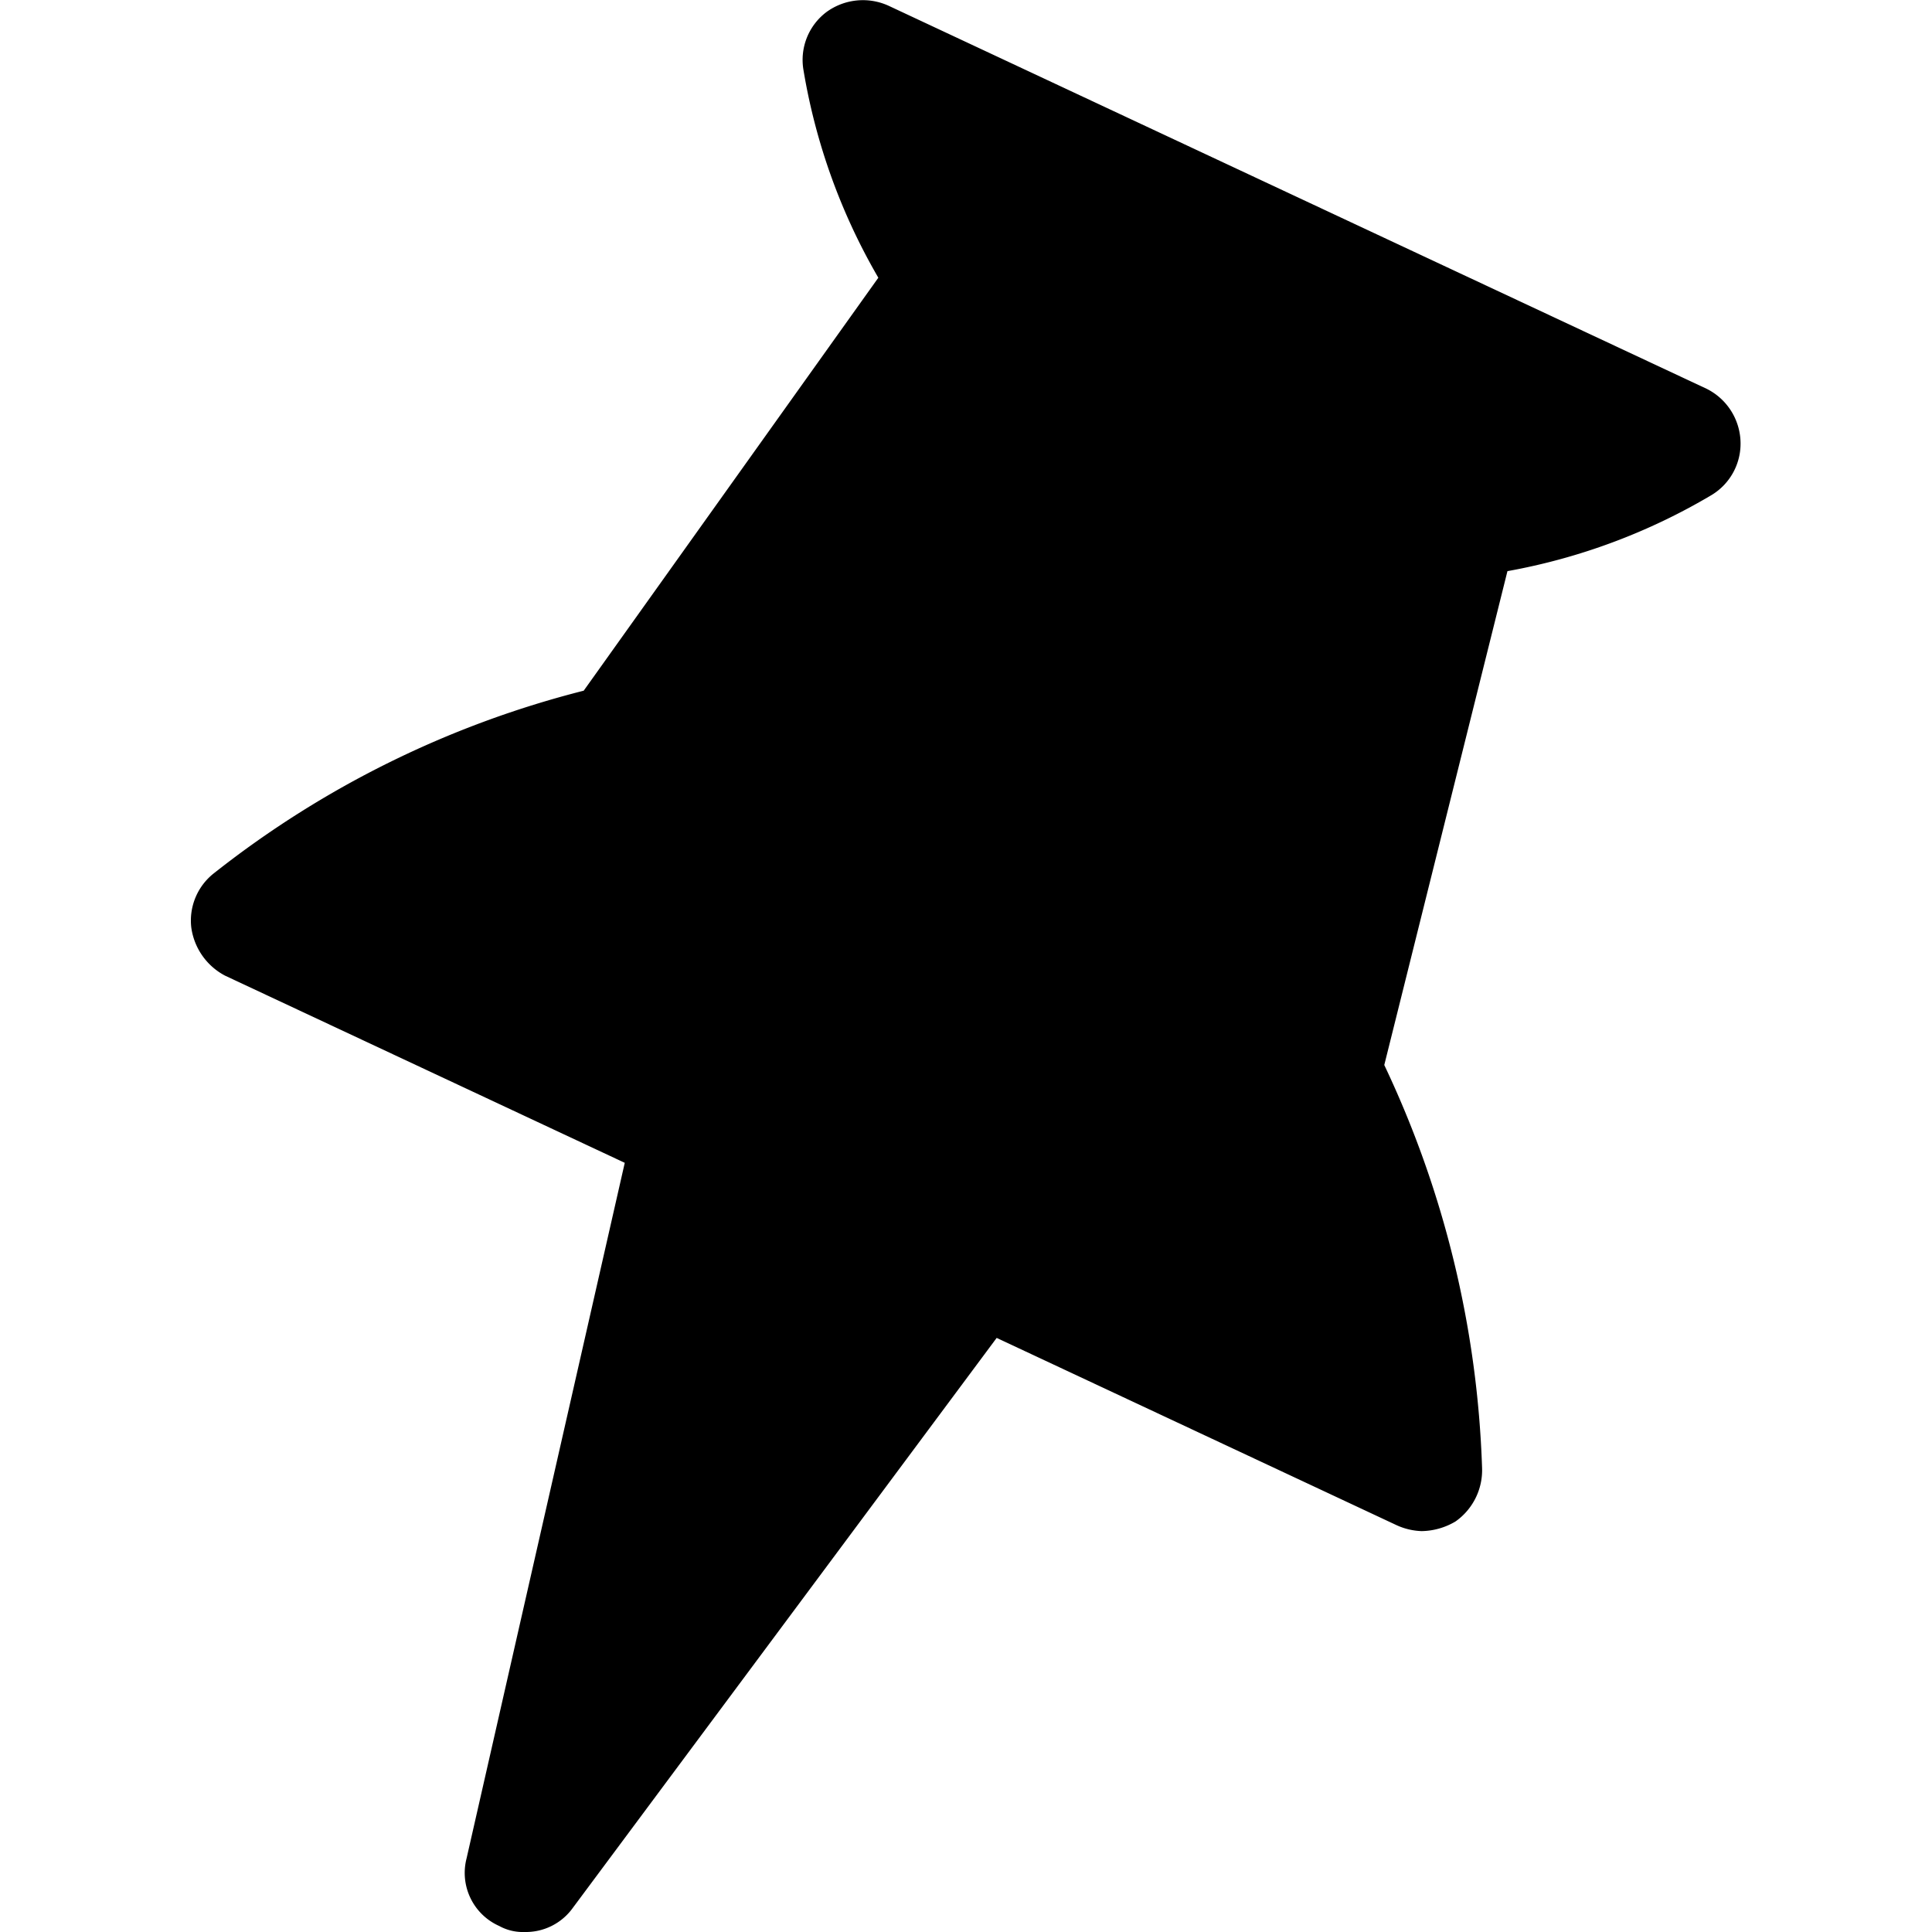 <svg id="Layer_1" data-name="Layer 1" xmlns="http://www.w3.org/2000/svg" viewBox="0 0 16 16"><defs><style></style></defs><path d="M14.414,3.65a.497.497,0,0,1-.24.45,5.074,5.074,0,0,1-1.69.63l-1.02,4.09a8.424,8.424,0,0,1,.81,3.34.519.519,0,0,1-.22.44.565.565,0,0,1-.28.08.538.538,0,0,1-.21-.05l-3.31-1.55-3.51,4.72a.479.479,0,0,1-.4.2.406.406,0,0,1-.21-.05.481.481,0,0,1-.27-.56l1.31-5.76-3.31-1.55a.532.532,0,0,1-.28-.4.498.498,0,0,1,.19-.45,8.181,8.181,0,0,1,3.06-1.51l2.44-3.42a5.075,5.075,0,0,1-.62-1.72.496.496,0,0,1,.19-.48.512.512,0,0,1,.52-.05l6.77,3.17A.507.507,0,0,1,14.414,3.65Z"/></svg>